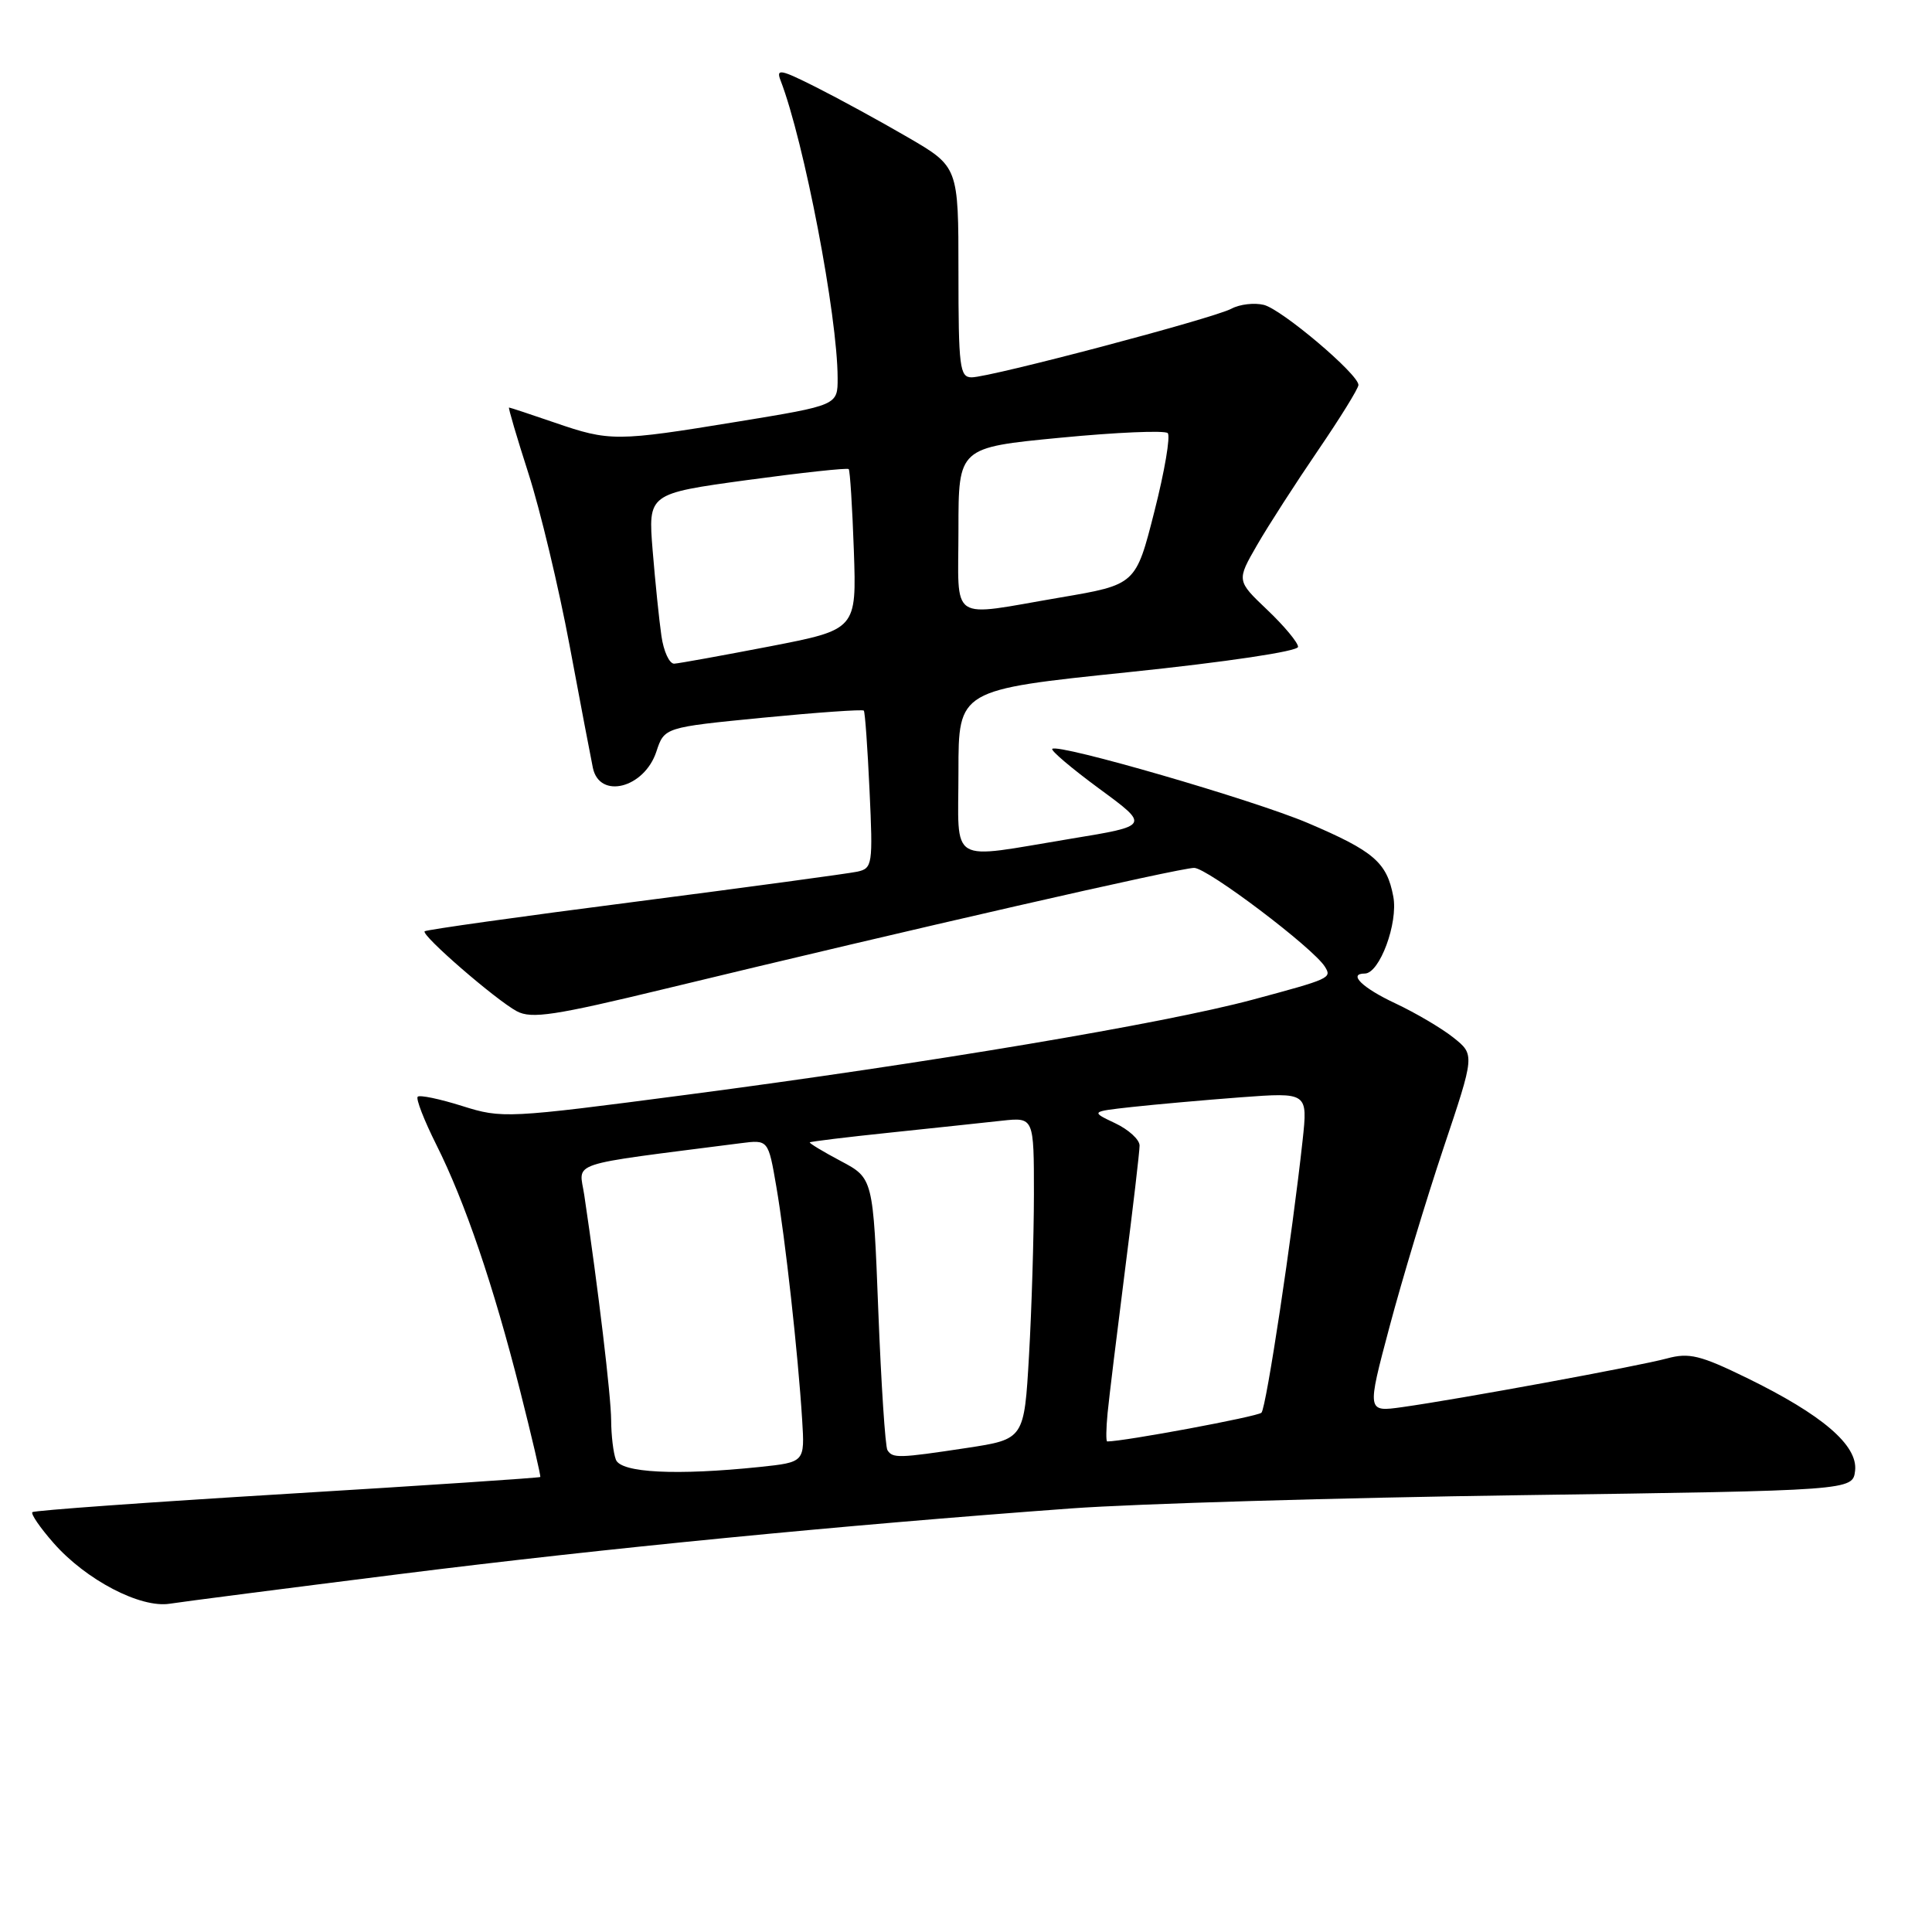 <?xml version="1.0" encoding="UTF-8" standalone="no"?>
<!DOCTYPE svg PUBLIC "-//W3C//DTD SVG 1.1//EN" "http://www.w3.org/Graphics/SVG/1.1/DTD/svg11.dtd" >
<svg xmlns="http://www.w3.org/2000/svg" xmlns:xlink="http://www.w3.org/1999/xlink" version="1.1" viewBox="0 0 256 256">
 <g >
 <path fill="currentColor"
d=" M 53.00 208.57 C 80.03 205.17 111.40 202.11 142.00 199.87 C 150.53 199.25 177.30 198.46 201.50 198.12 C 245.50 197.50 245.50 197.50 245.81 194.87 C 246.19 191.51 241.46 187.46 231.46 182.58 C 225.30 179.57 223.81 179.21 220.89 180.00 C 217.18 181.01 193.31 185.40 185.81 186.45 C 181.11 187.11 181.11 187.11 184.12 175.80 C 185.77 169.59 188.99 158.93 191.27 152.12 C 195.42 139.75 195.42 139.75 192.59 137.49 C 191.02 136.24 187.55 134.20 184.87 132.94 C 180.51 130.90 178.57 129.00 180.84 129.00 C 182.80 129.00 185.28 122.31 184.62 118.80 C 183.77 114.27 182.04 112.78 173.31 109.06 C 166.12 106.00 140.19 98.48 139.43 99.23 C 139.21 99.45 142.03 101.84 145.69 104.53 C 152.35 109.42 152.35 109.42 141.93 111.13 C 125.42 113.85 127.00 114.80 127.00 102.20 C 127.00 91.40 127.00 91.40 149.50 89.07 C 162.59 87.71 172.00 86.30 172.00 85.71 C 172.00 85.15 170.17 82.95 167.92 80.81 C 163.85 76.94 163.85 76.94 166.57 72.22 C 168.07 69.62 171.71 63.98 174.65 59.67 C 177.59 55.36 180.00 51.47 180.00 51.01 C 180.00 49.58 169.87 41.01 167.47 40.40 C 166.22 40.09 164.28 40.31 163.18 40.90 C 160.78 42.19 131.24 49.99 128.75 50.00 C 127.17 50.00 127.00 48.67 127.00 36.04 C 127.00 22.09 127.00 22.09 120.25 18.17 C 116.54 16.01 111.07 13.03 108.11 11.54 C 103.42 9.18 102.81 9.06 103.43 10.66 C 106.55 18.76 110.98 41.85 110.99 50.10 C 111.00 53.70 111.00 53.70 97.75 55.87 C 81.64 58.51 80.80 58.51 73.50 56.00 C 70.30 54.90 67.58 54.00 67.45 54.00 C 67.32 54.00 68.48 57.94 70.03 62.76 C 71.58 67.58 74.03 77.82 75.47 85.51 C 76.91 93.20 78.30 100.51 78.56 101.75 C 79.45 105.95 85.37 104.43 86.97 99.60 C 88.03 96.38 88.03 96.38 101.09 95.10 C 108.28 94.40 114.29 93.98 114.46 94.16 C 114.62 94.35 114.96 99.12 115.22 104.77 C 115.68 114.58 115.60 115.06 113.60 115.50 C 112.44 115.75 99.15 117.55 84.07 119.50 C 68.98 121.44 56.47 123.20 56.27 123.40 C 55.77 123.90 65.68 132.49 68.49 134.00 C 70.43 135.03 73.47 134.57 88.14 131.02 C 120.66 123.15 156.31 115.00 158.23 115.00 C 159.98 115.00 174.03 125.62 175.56 128.10 C 176.49 129.60 176.29 129.69 165.95 132.47 C 154.16 135.63 123.03 140.86 91.08 145.05 C 67.16 148.19 66.54 148.22 61.24 146.55 C 58.26 145.61 55.61 145.06 55.35 145.32 C 55.08 145.58 56.19 148.43 57.80 151.65 C 61.61 159.24 65.38 170.31 68.92 184.29 C 70.48 190.45 71.68 195.59 71.59 195.71 C 71.49 195.82 56.41 196.83 38.06 197.94 C 19.72 199.05 4.52 200.14 4.29 200.37 C 4.06 200.60 5.32 202.44 7.10 204.46 C 11.38 209.34 18.61 213.12 22.50 212.50 C 24.15 212.24 37.88 210.47 53.00 208.57 Z  M 81.61 193.42 C 81.27 192.55 80.99 190.19 80.98 188.17 C 80.96 184.95 79.26 170.70 77.42 158.37 C 76.75 153.81 74.67 154.50 98.15 151.48 C 101.80 151.01 101.80 151.01 102.87 157.25 C 104.05 164.11 105.74 179.32 106.29 188.13 C 106.64 193.75 106.64 193.75 100.68 194.38 C 89.61 195.53 82.28 195.16 81.61 193.42 Z  M 117.59 192.15 C 117.30 191.68 116.76 183.38 116.38 173.71 C 115.70 156.12 115.70 156.12 111.40 153.84 C 109.04 152.59 107.20 151.47 107.30 151.37 C 107.41 151.26 112.22 150.67 118.00 150.07 C 123.78 149.46 130.41 148.76 132.75 148.50 C 137.00 148.04 137.00 148.04 137.00 158.27 C 136.99 163.90 136.70 173.49 136.35 179.60 C 135.71 190.70 135.71 190.70 128.11 191.86 C 119.06 193.23 118.28 193.25 117.59 192.15 Z  M 146.76 187.25 C 146.96 185.19 148.00 176.69 149.06 168.36 C 150.13 160.03 151.00 152.57 151.00 151.79 C 151.00 151.00 149.54 149.67 147.76 148.83 C 144.51 147.29 144.51 147.29 150.01 146.68 C 153.03 146.35 159.50 145.77 164.39 145.40 C 173.29 144.74 173.29 144.74 172.60 151.12 C 171.22 163.79 167.79 186.52 167.15 187.19 C 166.67 187.70 148.95 191.00 146.71 191.00 C 146.54 191.00 146.56 189.31 146.76 187.25 Z  M 87.64 84.25 C 87.34 82.19 86.82 77.10 86.48 72.95 C 85.87 65.41 85.87 65.41 99.01 63.61 C 106.24 62.63 112.29 61.97 112.46 62.16 C 112.63 62.35 112.94 67.21 113.14 72.96 C 113.50 83.42 113.50 83.42 102.00 85.65 C 95.67 86.87 89.98 87.90 89.34 87.94 C 88.70 87.97 87.93 86.31 87.64 84.25 Z  M 127.00 70.15 C 127.00 59.30 127.00 59.30 140.51 58.00 C 147.95 57.28 154.34 57.01 154.73 57.39 C 155.11 57.78 154.32 62.45 152.96 67.78 C 150.50 77.47 150.50 77.47 140.50 79.17 C 125.53 81.72 127.00 82.70 127.00 70.15 Z "/>
</g>
</svg>
